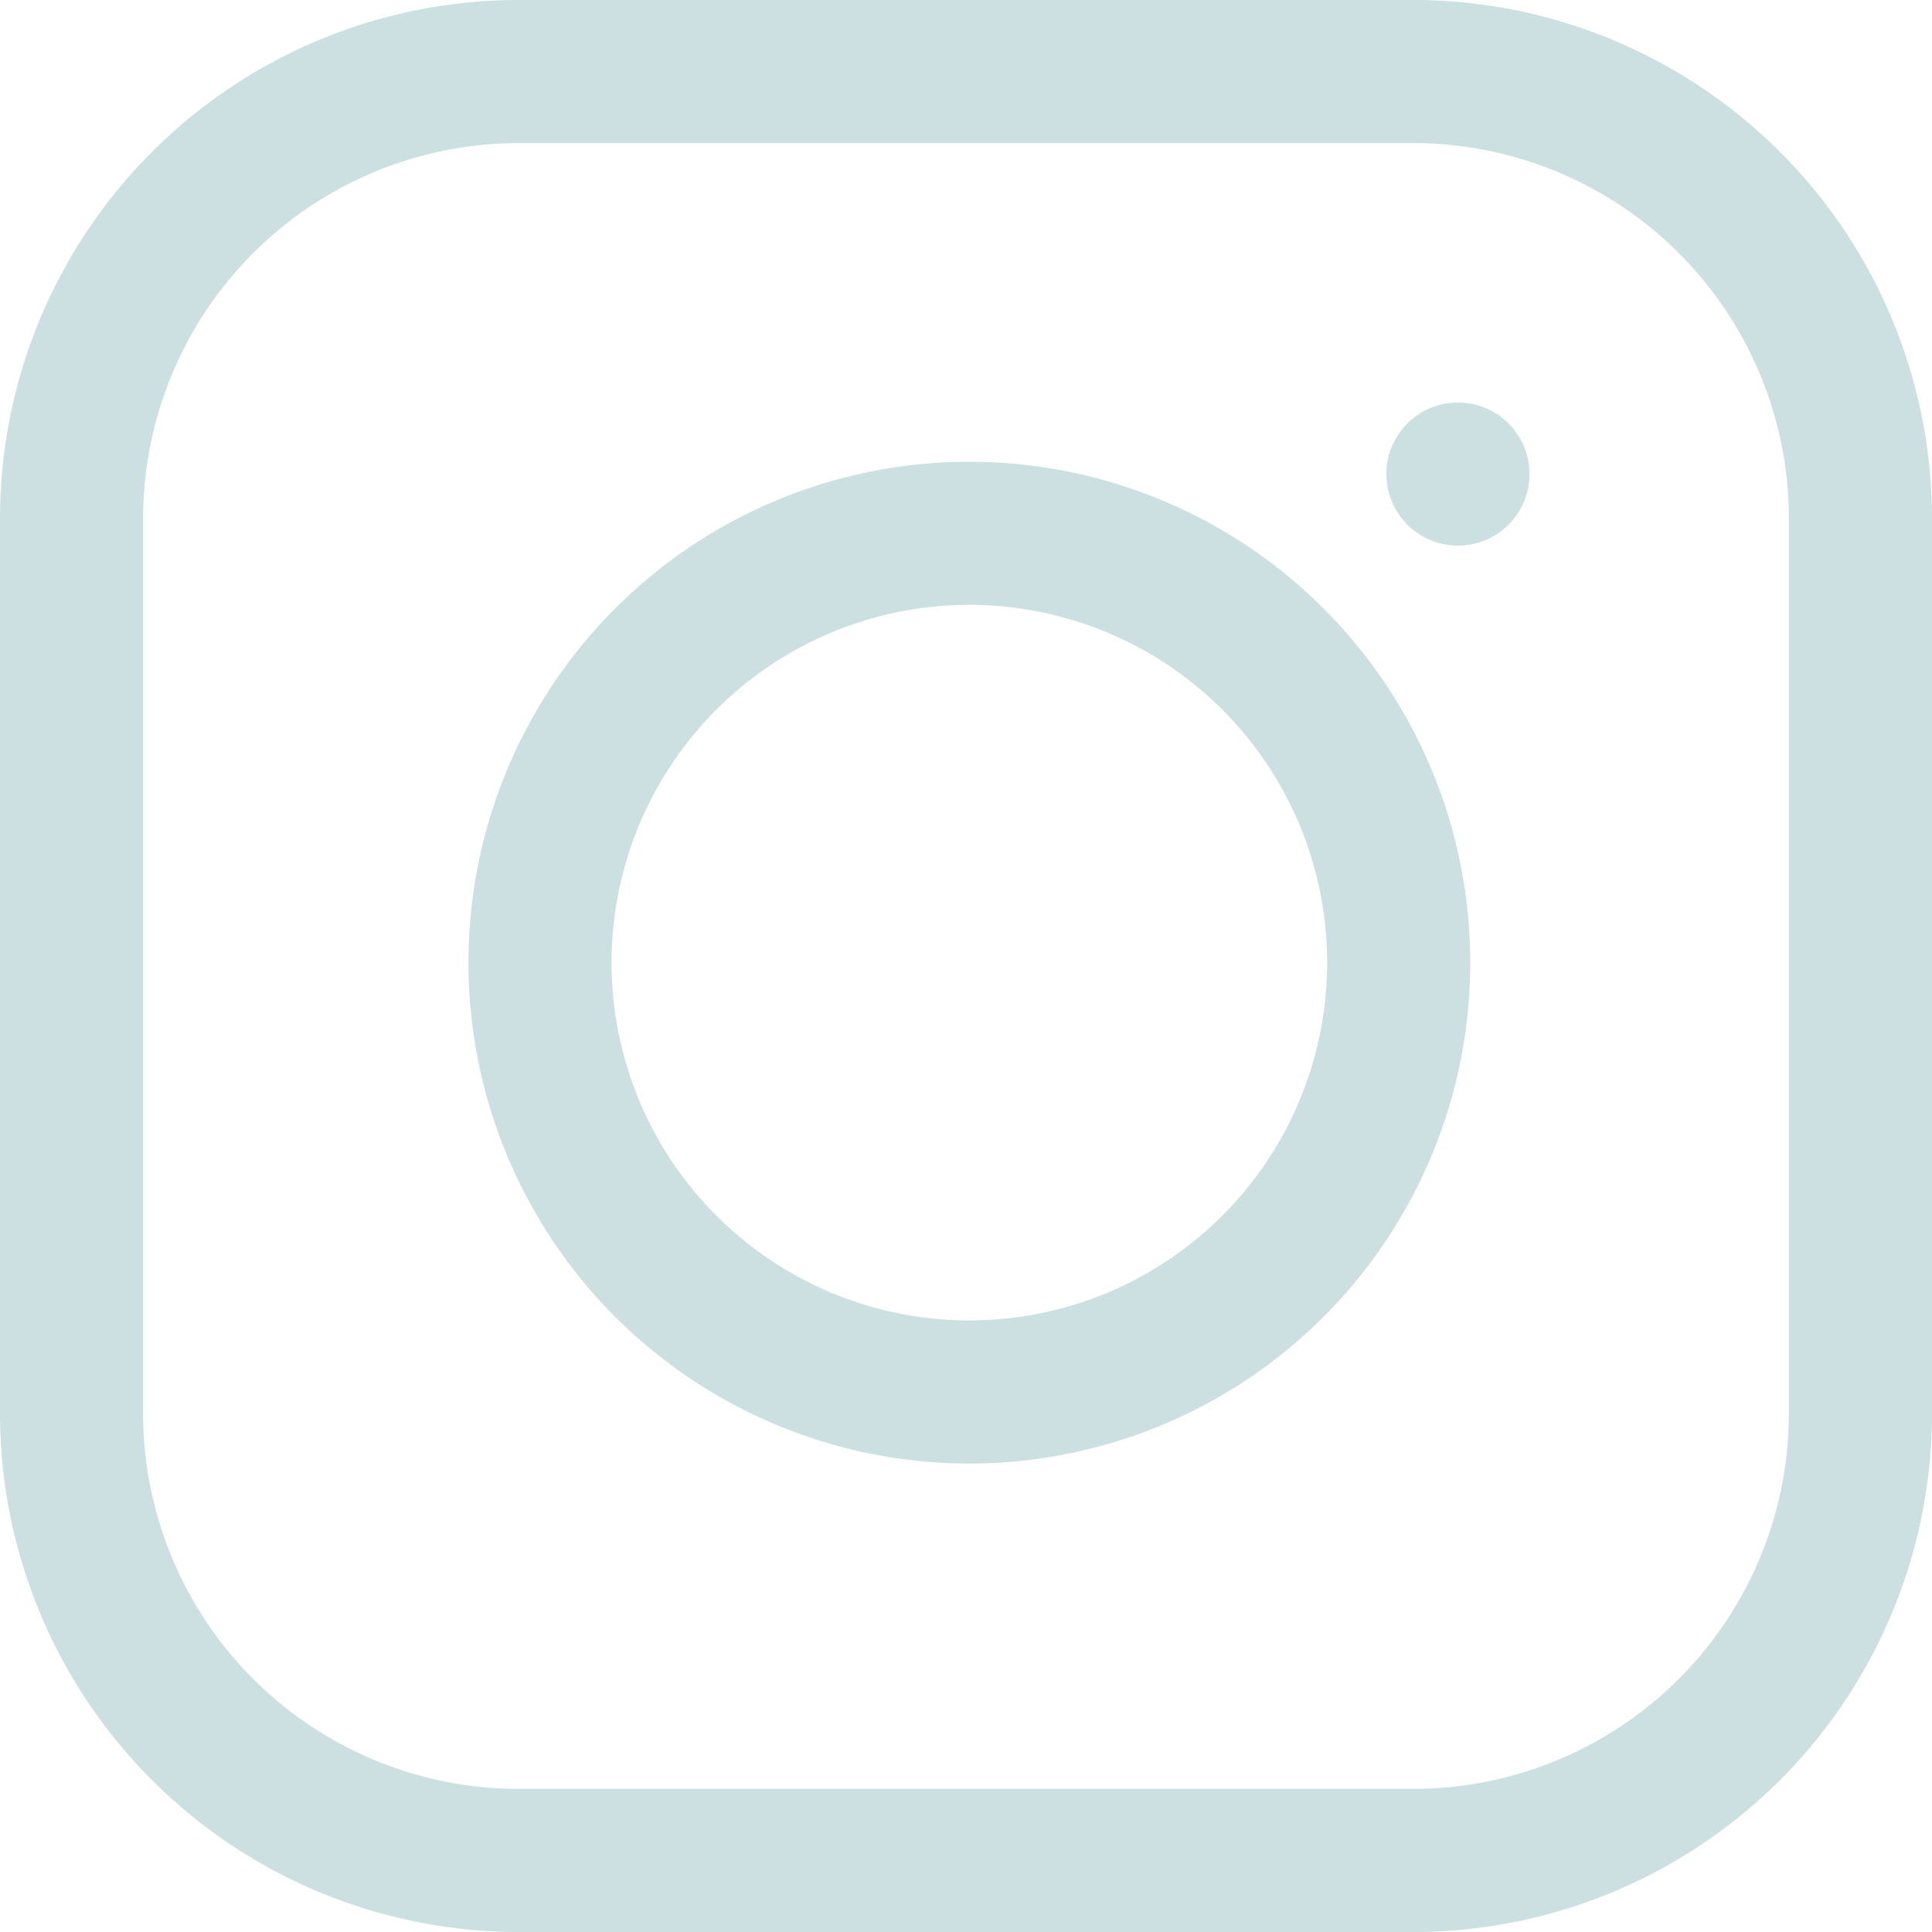 <svg xmlns="http://www.w3.org/2000/svg" width="27" height="27"><g fill="none" stroke="#cce0e1" stroke-linecap="round" stroke-linejoin="round" stroke-width="2"><path d="M7.25 1h12.5A6.25 6.25 0 0126 7.25v12.5A6.25 6.25 0 0119.75 26H7.25A6.25 6.25 0 011 19.75V7.25A6.25 6.25 0 017.25 1z"/><path d="M19.482 12.573a6 6 0 11-5.055-5.055 6 6 0 015.055 5.055zm.893-5.948h0"/></g></svg>